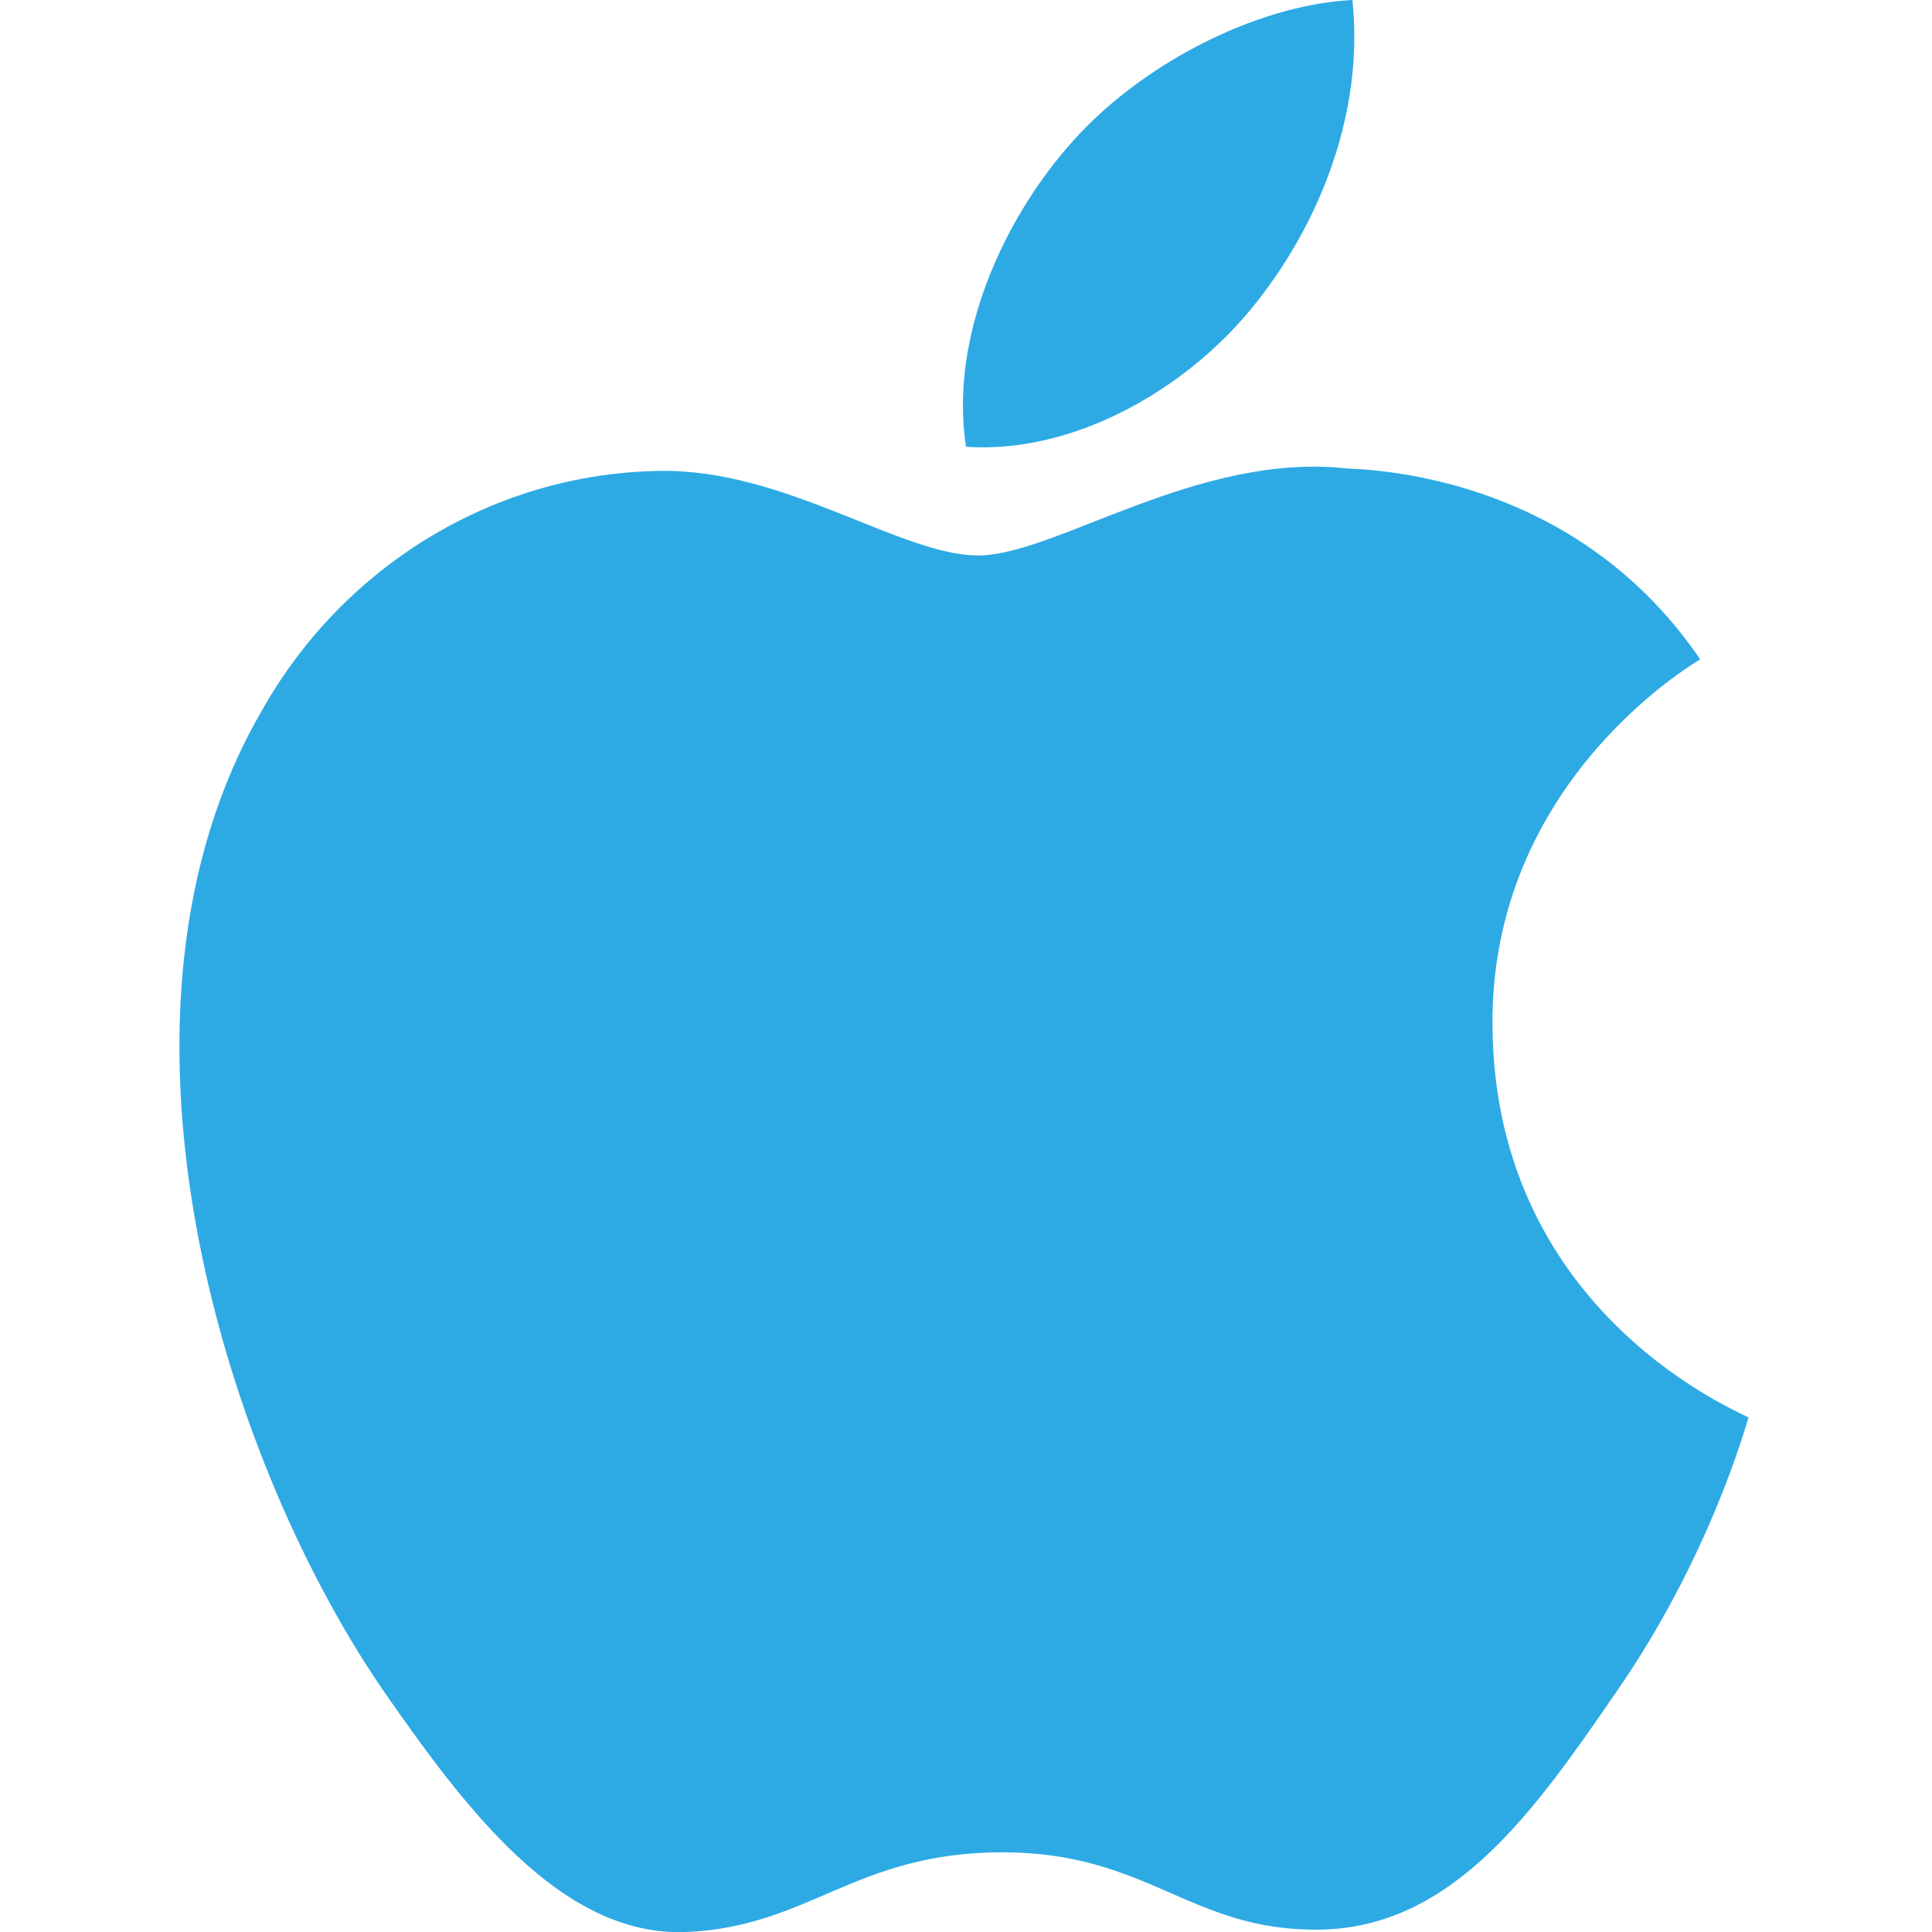 <svg xmlns="http://www.w3.org/2000/svg" width="80" height="80"><path d="M61.8 42.5c-.1-10.1 8.3-15 8.6-15.2-4.7-6.9-12-7.8-14.6-7.9-6.2-.7-12.1 3.6-15.3 3.6-3.2 0-8-3.6-13.2-3.5-6.8.1-13.1 3.9-16.5 10-7.1 12.3-1.8 30.4 5 40.4 3.4 4.9 7.4 10.3 12.6 10.1 5.1-.2 7-3.3 13.1-3.3s7.8 3.3 13.2 3.2c5.5-.1 8.9-5 12.2-9.8 3.9-5.6 5.4-11.1 5.5-11.4 0-.1-10.5-4.1-10.6-16.2zm-10-29.7C54.6 9.4 56.5 4.7 56 0c-4 .2-8.9 2.7-11.8 6.1-2.6 3-4.9 7.8-4.2 12.4 4.4.3 9-2.3 11.8-5.7zm0 0" fill="#2daae4"/></svg>